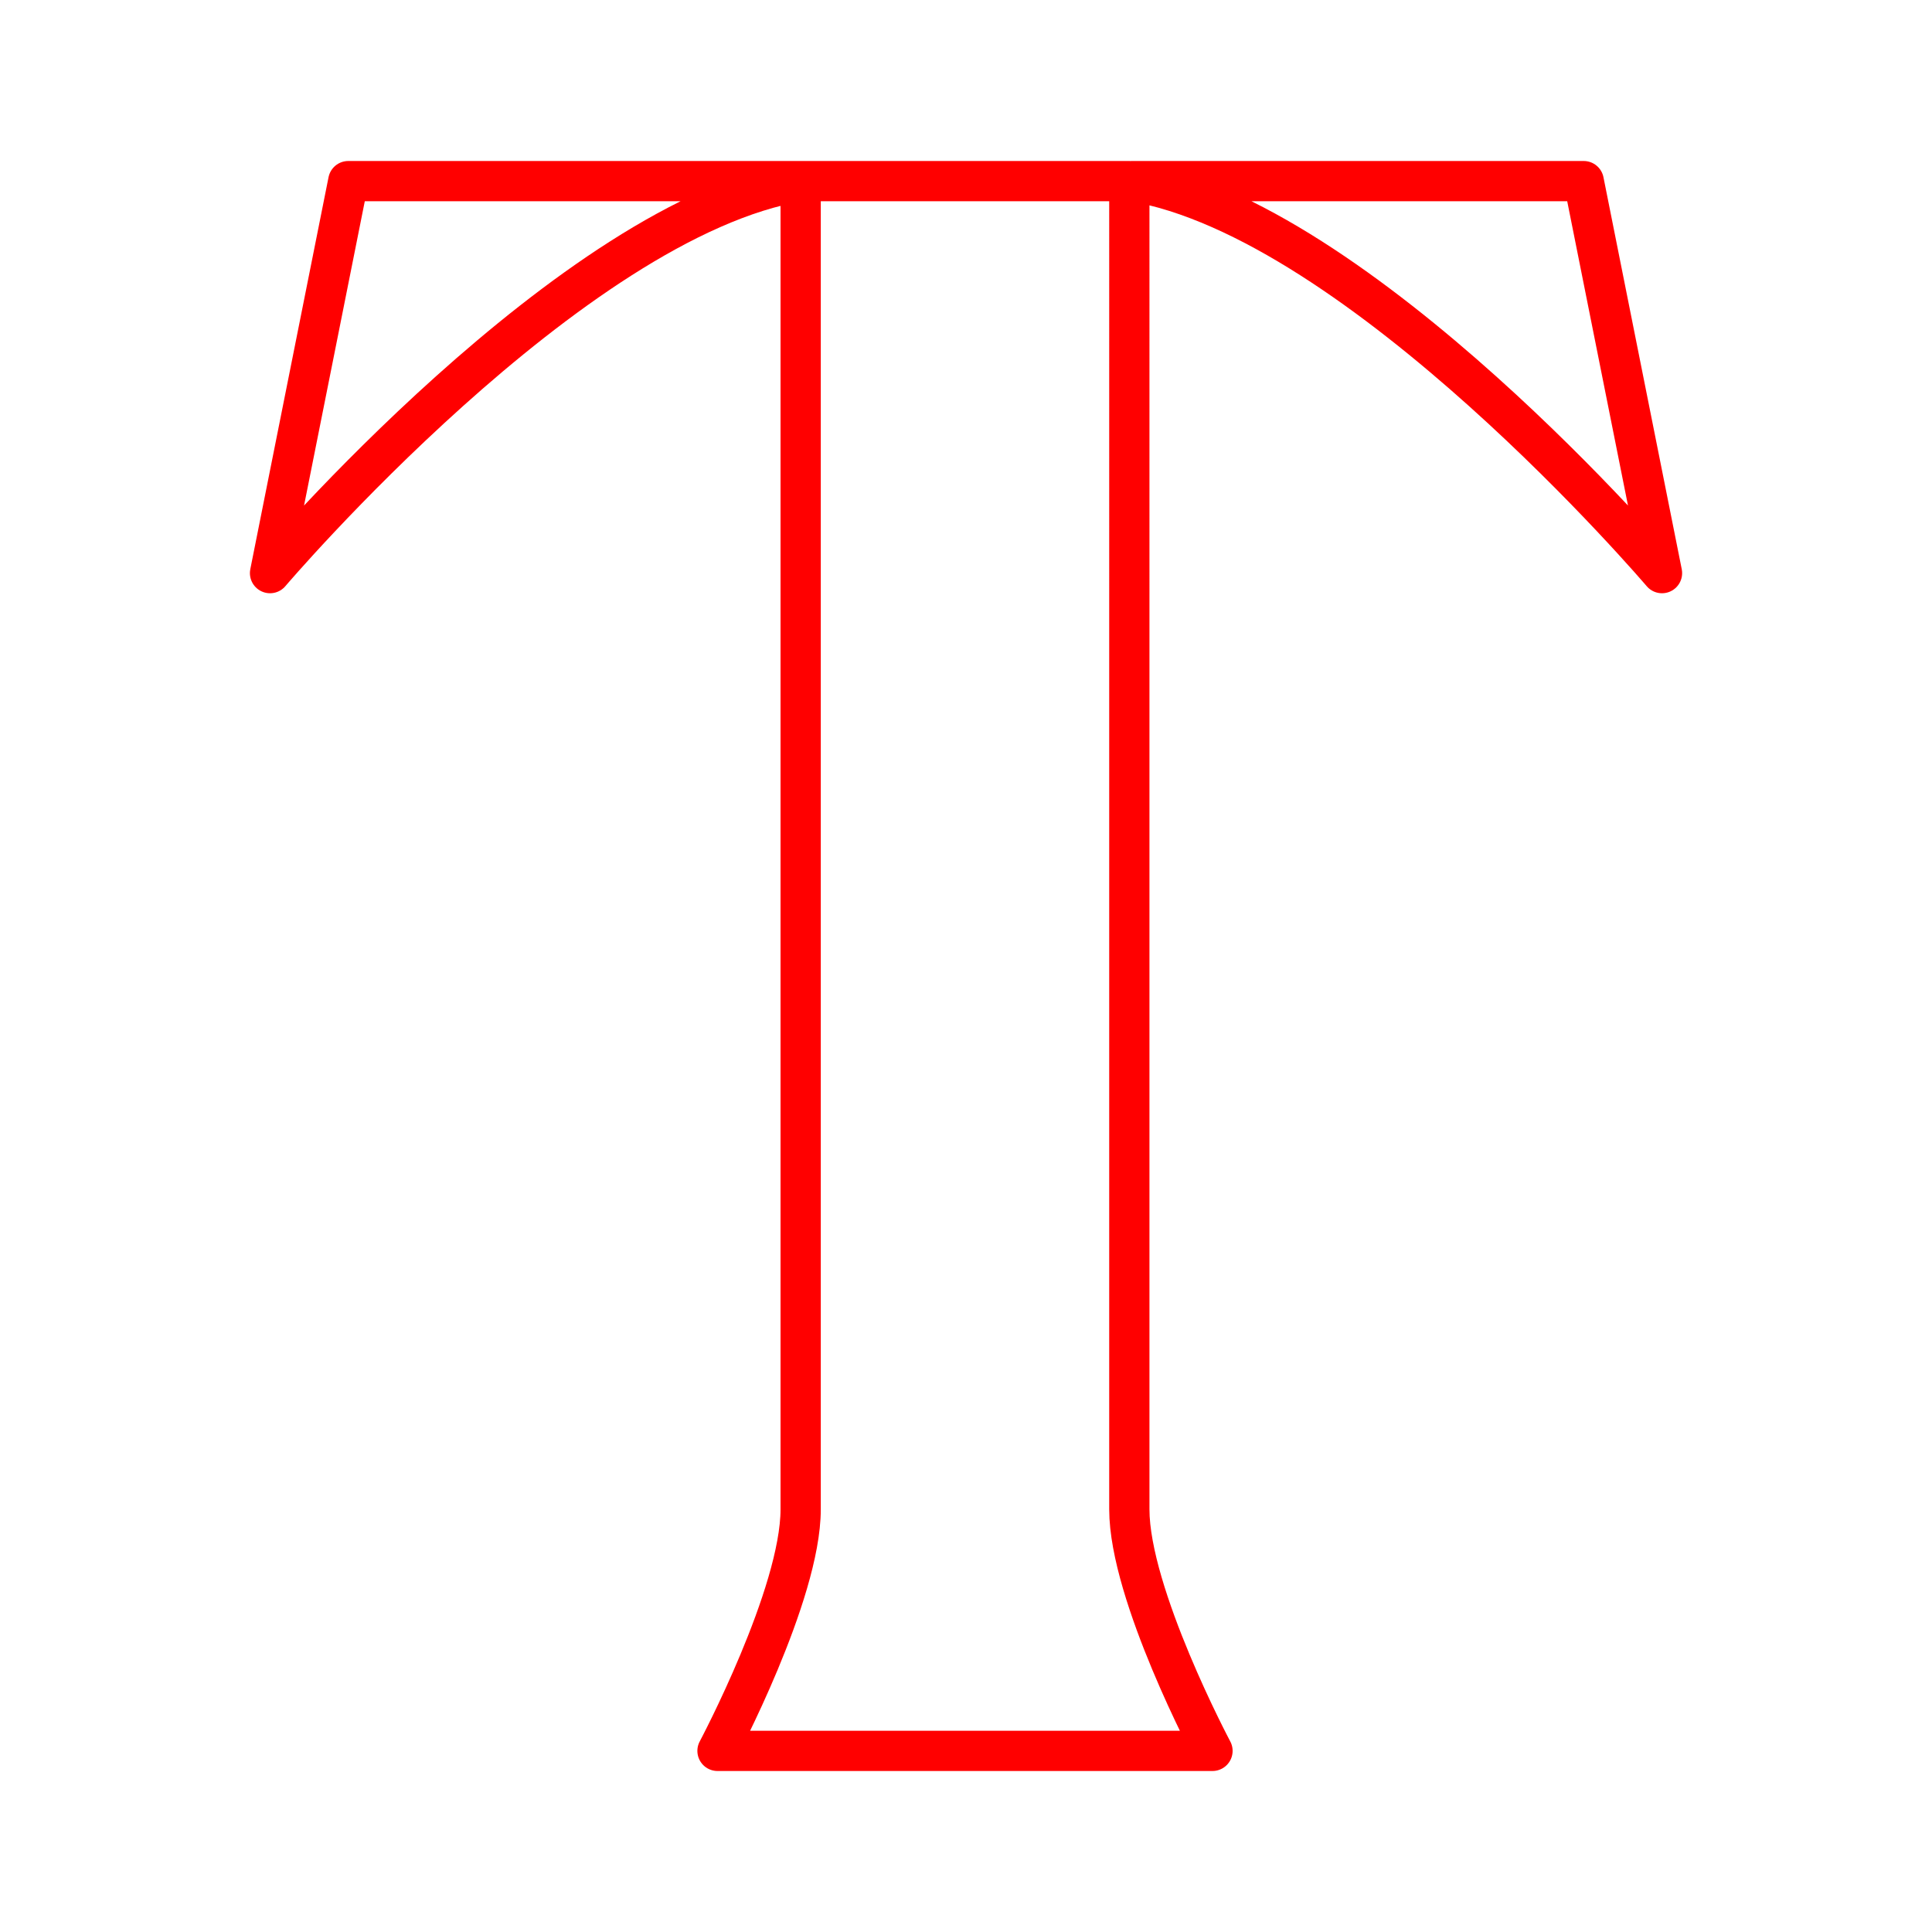 <svg xmlns="http://www.w3.org/2000/svg" viewBox="0 0 48 48"><defs><style>.a{fill:none;stroke:#ff0000;stroke-linecap:round;stroke-linejoin:round;}</style></defs><path class="a" d="M19.892,4.5V37.499c0,2.116-2.066,6.001-2.066,6.001H30.124s-2.066-3.885-2.066-6.001V4.5Zm8.222,0c5.681.932,13.178,9.739,13.178,9.739L39.347,4.5Zm-8.227,0c-5.681.932-13.178,9.739-13.178,9.739L8.653,4.5Z"/></svg>